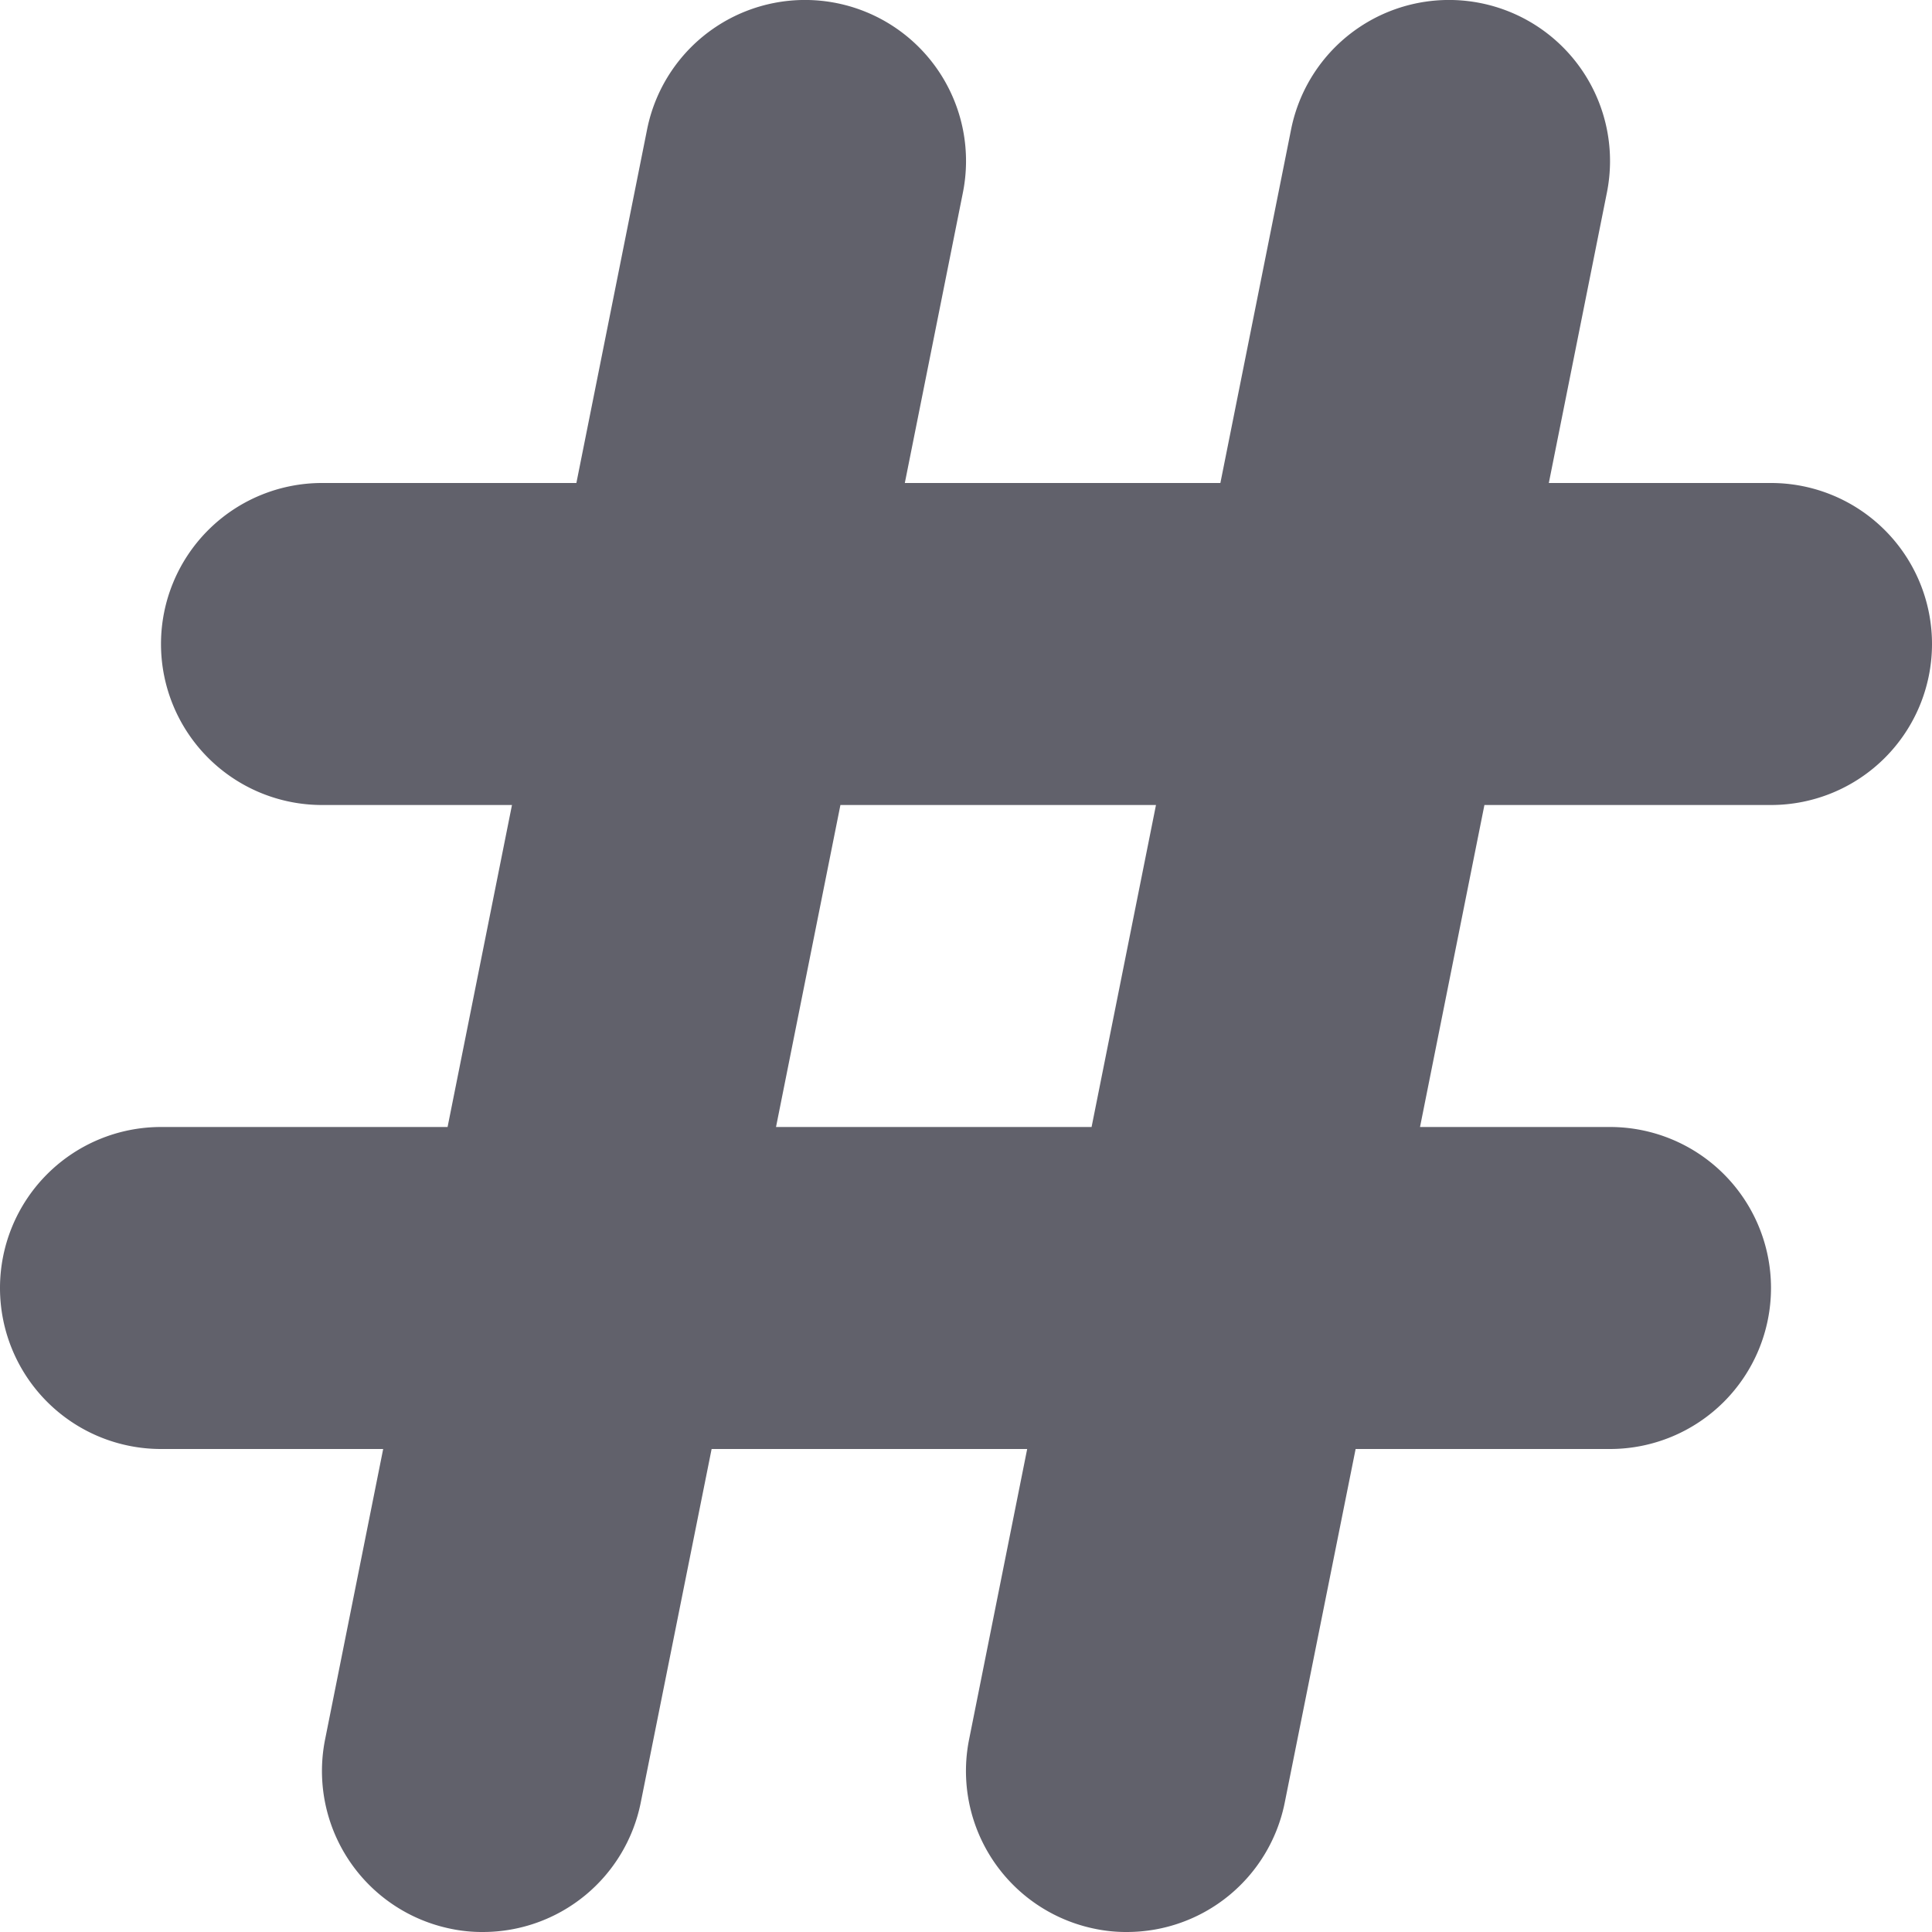 <svg xmlns="http://www.w3.org/2000/svg" height="12" width="12" viewBox="0 0 12 12"><title>hash mark</title><g fill="#61616b" class="nc-icon-wrapper"><path d="M11,3H9.62l.36-1.8A1,1,0,0,0,8.02.8L7.58,3H5.62l.36-1.8A1,1,0,1,0,4.02.8L3.58,3H2A1,1,0,0,0,2,5H3.18l-.4,2H1A1,1,0,0,0,1,9H2.38l-.36,1.8A1,1,0,0,0,2.8,11.98.948.948,0,0,0,3,12a1,1,0,0,0,.979-.8L4.42,9H6.38l-.36,1.8A1,1,0,0,0,6.8,11.98.948.948,0,0,0,7,12a1,1,0,0,0,.979-.8L8.42,9H10a1,1,0,0,0,0-2H8.82l.4-2H11a1,1,0,0,0,0-2ZM6.78,7H4.82l.4-2H7.18Z" fill="#61616b"></path></g></svg>